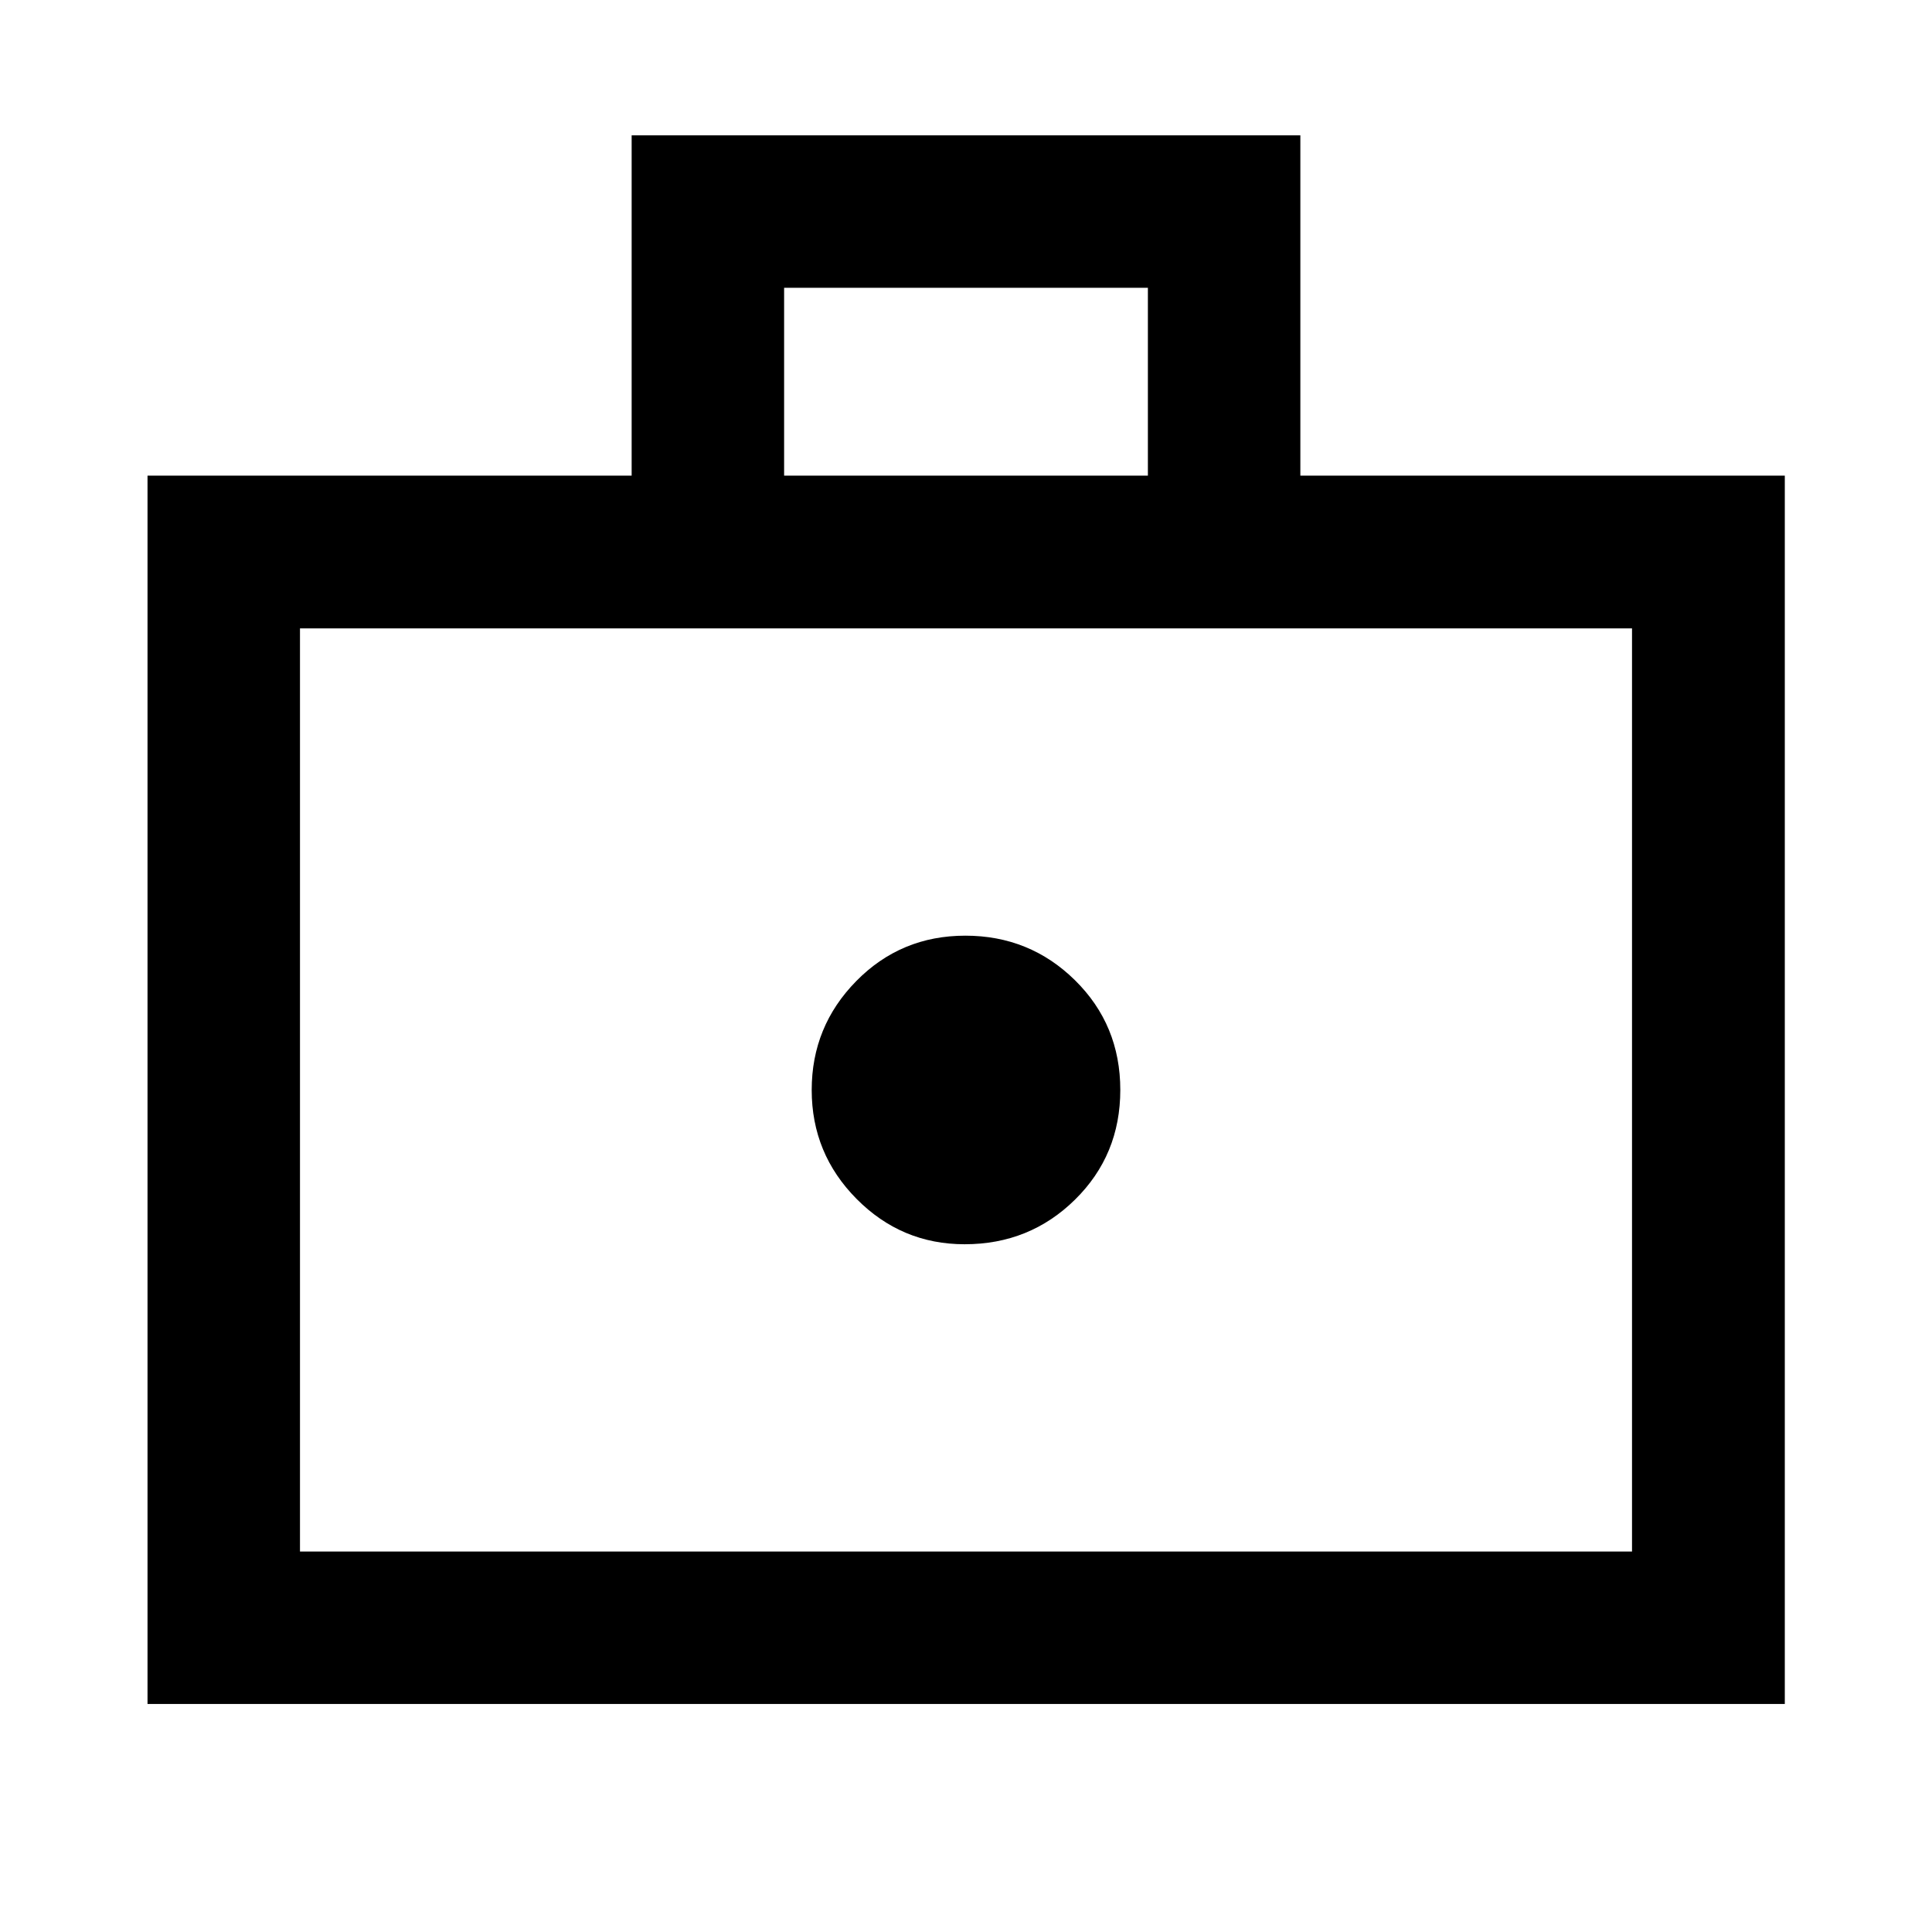 <svg xmlns="http://www.w3.org/2000/svg" height="40" viewBox="0 -960 960 960" width="40"><path d="M479.33-341.74q32.34 0 54.84-22.17 22.5-22.16 22.5-54.5 0-32.33-22.5-54.5-22.5-22.16-54.5-22.16t-54.17 22.53q-22.17 22.53-22.17 54.16 0 31.64 22.33 54.14 22.32 22.5 53.67 22.5ZM73.3-113.3v-610.37h240.56v-169.08h332.28v169.08h240.72v610.37H73.3Zm75.76-75.76h661.88v-458.69H149.06v458.69Zm240.56-534.61h180.76V-817H389.62v93.33ZM149.06-189.06v-458.69 458.69Z"/></svg>